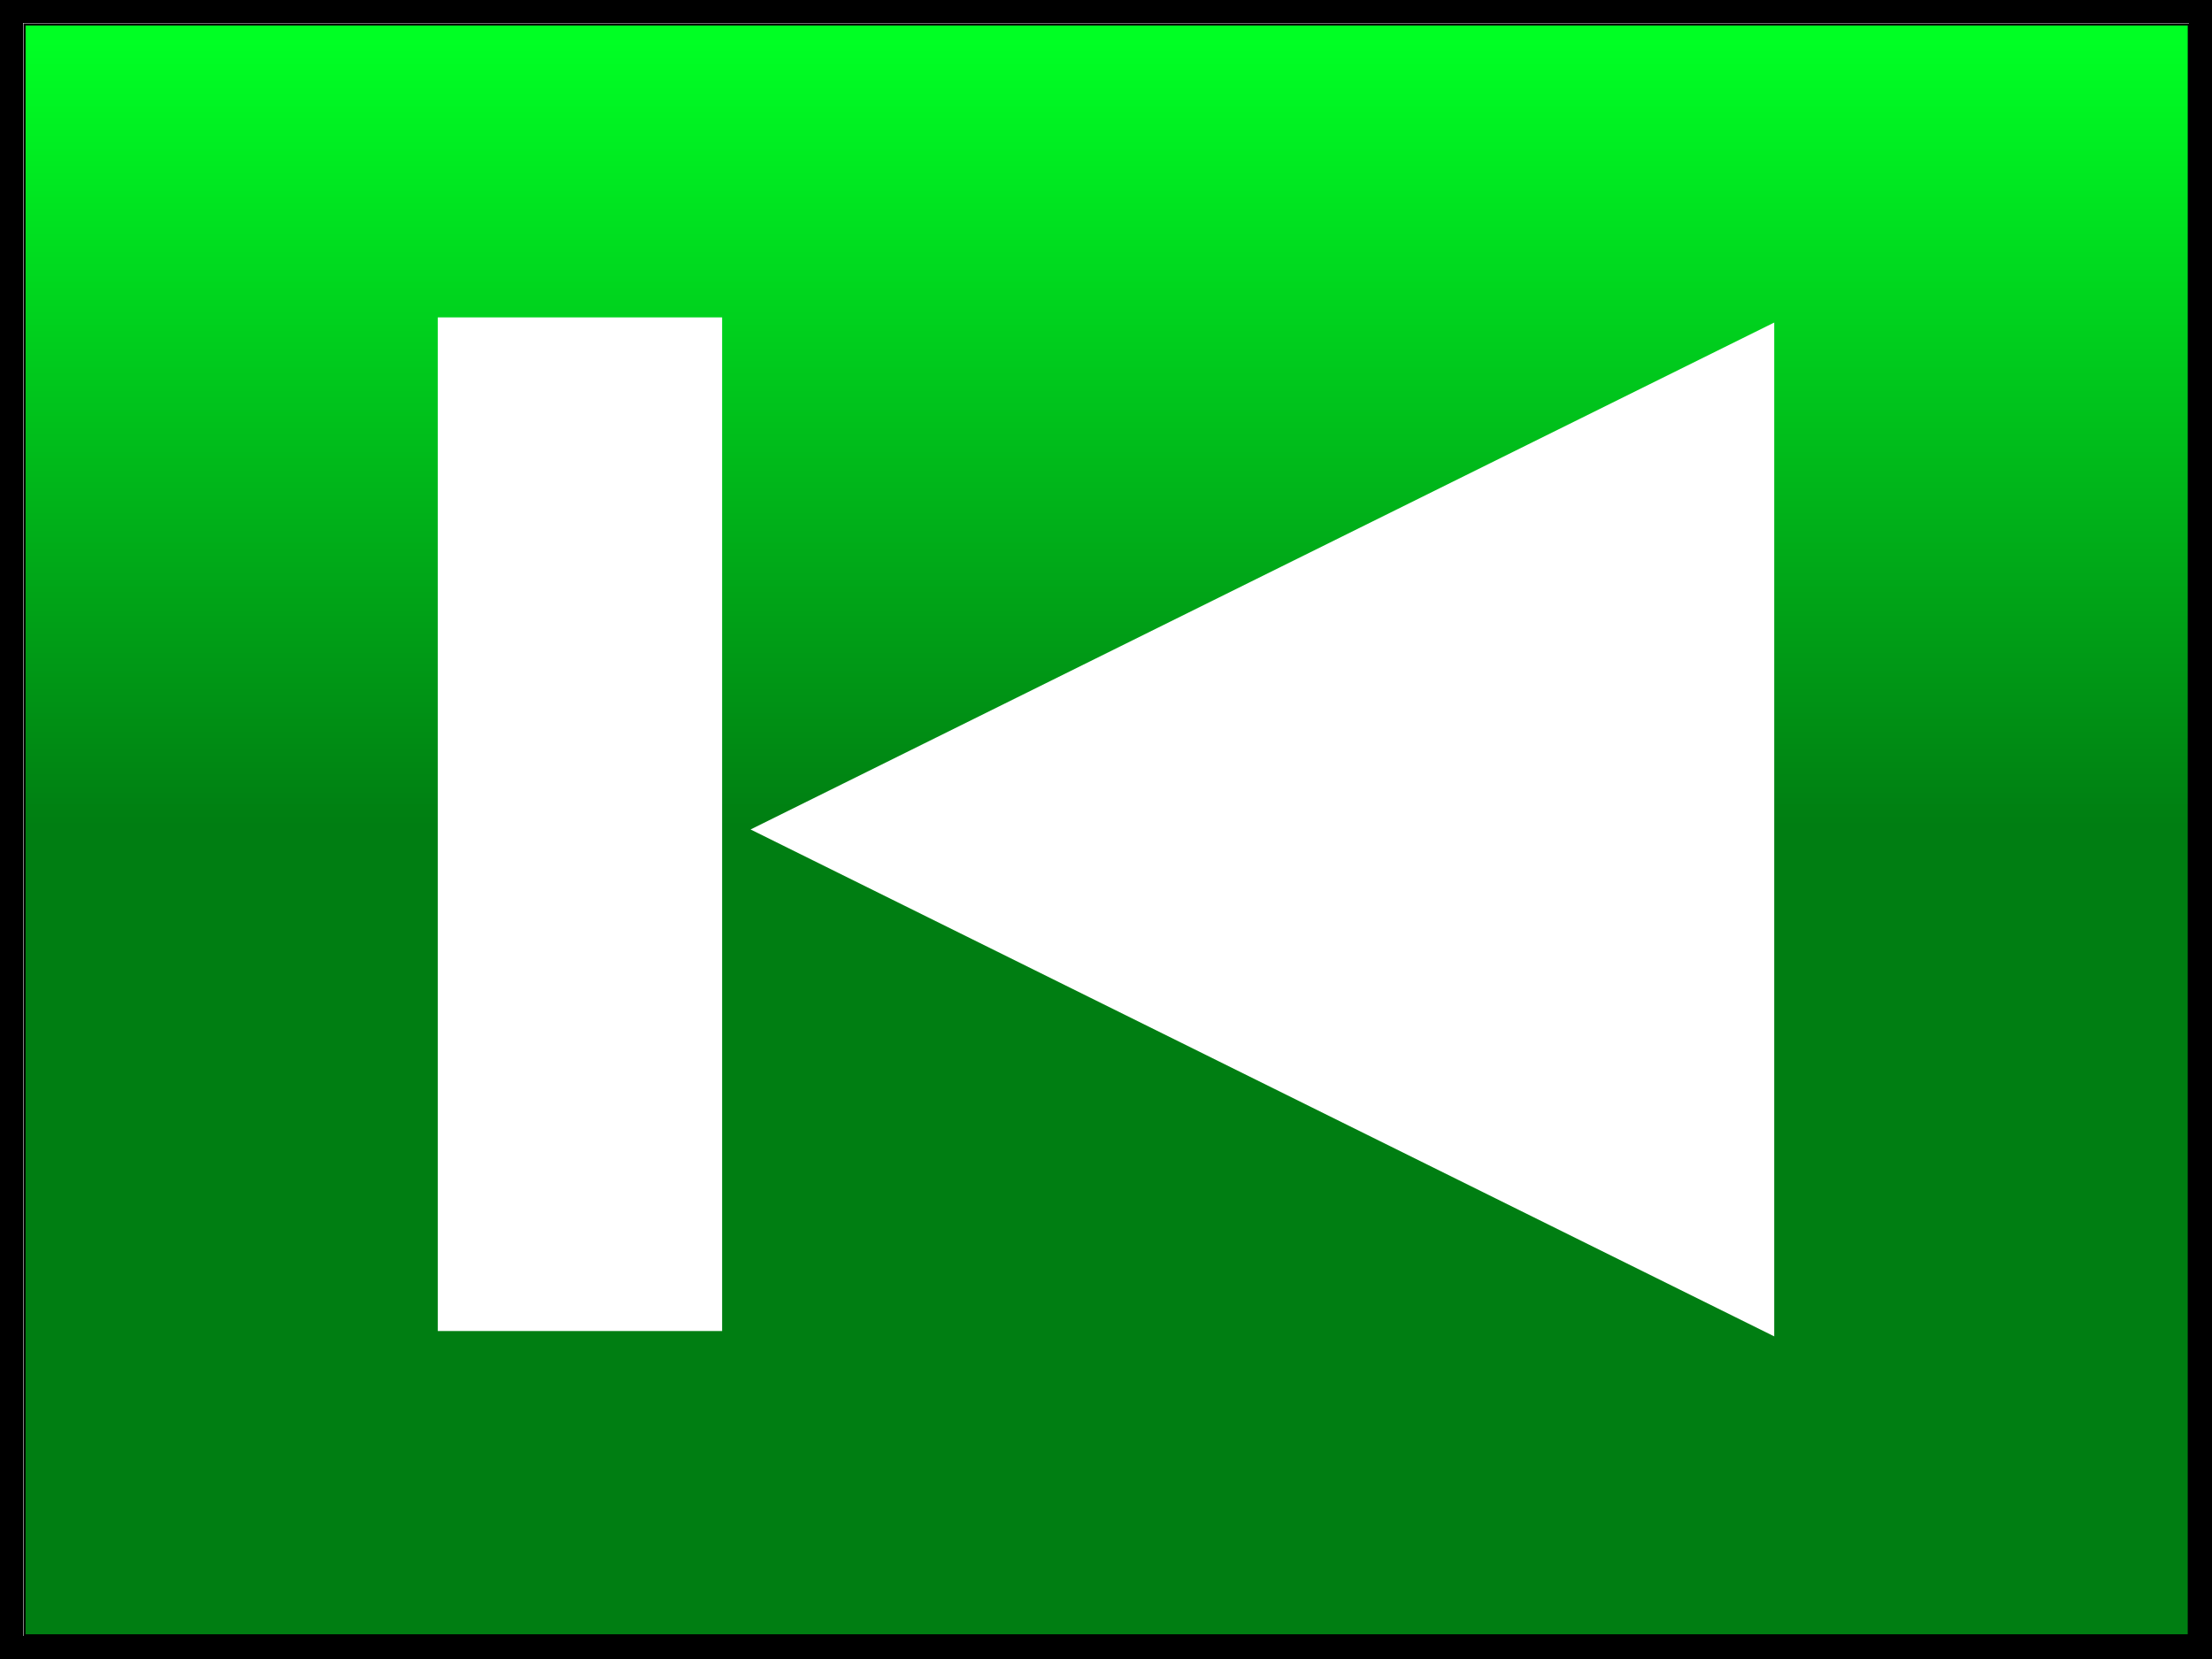 <?xml version="1.0" encoding="UTF-8" standalone="no"?>
<!-- Created with Inkscape (http://www.inkscape.org/) -->

<svg
   xmlns:dc="http://purl.org/dc/elements/1.1/"
   xmlns:cc="http://creativecommons.org/ns#"
   xmlns:rdf="http://www.w3.org/1999/02/22-rdf-syntax-ns#"
   xmlns:svg="http://www.w3.org/2000/svg"
   xmlns="http://www.w3.org/2000/svg"
   xmlns:xlink="http://www.w3.org/1999/xlink"
   xmlns:sodipodi="http://sodipodi.sourceforge.net/DTD/sodipodi-0.dtd"
   xmlns:inkscape="http://www.inkscape.org/namespaces/inkscape"
   width="48"
   height="36"
   id="svg2"
   version="1.1"
   inkscape:version="0.48.3.1 r9886"
   sodipodi:docname="button_next_down.svg">
  <rect width="100%" height="100%" fill="#333333" stroke="none"/>
  <defs
     id="defs4">
    <linearGradient
       id="linearGradient3788">
      <stop
         style="stop-color:#007e12;stop-opacity:1;"
         offset="0"
         id="stop3790" />
      <stop
         style="stop-color:#00ff24;stop-opacity:1;"
         offset="1"
         id="stop3792" />
    </linearGradient>
    <linearGradient
       inkscape:collect="always"
       id="linearGradient4190">
      <stop
         style="stop-color:#000000;stop-opacity:1;"
         offset="0"
         id="stop4192" />
      <stop
         style="stop-color:#000000;stop-opacity:0;"
         offset="1"
         id="stop4194" />
    </linearGradient>
    <linearGradient
       id="linearGradient3830">
      <stop
         style="stop-color:#e9e9e9;stop-opacity:1;"
         offset="0"
         id="stop3832" />
      <stop
         style="stop-color:#ffffff;stop-opacity:1;"
         offset="1"
         id="stop3834" />
    </linearGradient>
    <linearGradient
       id="linearGradient3830-9">
      <stop
         id="stop3832-8"
         offset="0"
         style="stop-color:#e9e9e9;stop-opacity:1;" />
      <stop
         id="stop3834-0"
         offset="1"
         style="stop-color:#ffffff;stop-opacity:1;" />
    </linearGradient>
    <linearGradient
       id="linearGradient3830-6">
      <stop
         id="stop3832-5"
         offset="0"
         style="stop-color:#e9e9e9;stop-opacity:1;" />
      <stop
         id="stop3834-7"
         offset="1"
         style="stop-color:#ffffff;stop-opacity:1;" />
    </linearGradient>
    <linearGradient
       id="linearGradient3830-1">
      <stop
         id="stop3832-9"
         offset="0"
         style="stop-color:#e9e9e9;stop-opacity:1;" />
      <stop
         id="stop3834-1"
         offset="1"
         style="stop-color:#ffffff;stop-opacity:1;" />
    </linearGradient>
    <linearGradient
       id="linearGradient3830-96">
      <stop
         id="stop3832-4"
         offset="0"
         style="stop-color:#e9e9e9;stop-opacity:1;" />
      <stop
         id="stop3834-8"
         offset="1"
         style="stop-color:#ffffff;stop-opacity:1;" />
    </linearGradient>
    <linearGradient
       id="linearGradient3830-98">
      <stop
         id="stop3832-41"
         offset="0"
         style="stop-color:#e9e9e9;stop-opacity:1;" />
      <stop
         id="stop3834-5"
         offset="1"
         style="stop-color:#ffffff;stop-opacity:1;" />
    </linearGradient>
    <linearGradient
       inkscape:collect="always"
       xlink:href="#linearGradient4190"
       id="linearGradient4196"
       x1="23.057"
       y1="17.92"
       x2="23.057"
       y2="-0.08"
       gradientUnits="userSpaceOnUse" />
    <linearGradient
       id="linearGradient3830-91">
      <stop
         id="stop3832-1"
         offset="0"
         style="stop-color:#e9e9e9;stop-opacity:1;" />
      <stop
         id="stop3834-9"
         offset="1"
         style="stop-color:#ffffff;stop-opacity:1;" />
    </linearGradient>
    <linearGradient
       inkscape:collect="always"
       xlink:href="#linearGradient3788"
       id="linearGradient3794"
       x1="23.057"
       y1="17.92"
       x2="23.057"
       y2="0.92"
       gradientUnits="userSpaceOnUse" />
    <linearGradient
       id="linearGradient3830-2">
      <stop
         id="stop3832-90"
         offset="0"
         style="stop-color:#e9e9e9;stop-opacity:1;" />
      <stop
         id="stop3834-4"
         offset="1"
         style="stop-color:#ffffff;stop-opacity:1;" />
    </linearGradient>
    <linearGradient
       id="linearGradient3830-3">
      <stop
         id="stop3832-0"
         offset="0"
         style="stop-color:#e9e9e9;stop-opacity:1;" />
      <stop
         id="stop3834-2"
         offset="1"
         style="stop-color:#ffffff;stop-opacity:1;" />
    </linearGradient>
    <linearGradient
       id="linearGradient3830-1-1">
      <stop
         style="stop-color:#e9e9e9;stop-opacity:1;"
         offset="0"
         id="stop3832-9-0" />
      <stop
         style="stop-color:#ffffff;stop-opacity:1;"
         offset="1"
         id="stop3834-1-8" />
    </linearGradient>
    <linearGradient
       id="linearGradient3830-6-9">
      <stop
         style="stop-color:#e9e9e9;stop-opacity:1;"
         offset="0"
         id="stop3832-5-7" />
      <stop
         style="stop-color:#ffffff;stop-opacity:1;"
         offset="1"
         id="stop3834-7-6" />
    </linearGradient>
    <linearGradient
       id="linearGradient3830-9-3">
      <stop
         style="stop-color:#e9e9e9;stop-opacity:1;"
         offset="0"
         id="stop3832-8-9" />
      <stop
         style="stop-color:#ffffff;stop-opacity:1;"
         offset="1"
         id="stop3834-0-8" />
    </linearGradient>
    <linearGradient
       id="linearGradient3830-32">
      <stop
         id="stop3832-2"
         offset="0"
         style="stop-color:#e9e9e9;stop-opacity:1;" />
      <stop
         id="stop3834-3"
         offset="1"
         style="stop-color:#ffffff;stop-opacity:1;" />
    </linearGradient>
  </defs>
  <sodipodi:namedview
     id="base"
     pagecolor="#ffffff"
     bordercolor="#666666"
     borderopacity="1.0"
     inkscape:pageopacity="0.0"
     inkscape:pageshadow="2"
     inkscape:zoom="7.919596"
     inkscape:cx="6.696144"
     inkscape:cy="20.940886"
     inkscape:document-units="px"
     inkscape:current-layer="layer1-13"
     showgrid="true"
     showguides="true"
     inkscape:guide-bbox="true"
     inkscape:snap-nodes="true"
     inkscape:window-width="1855"
     inkscape:window-height="1176"
     inkscape:window-x="65"
     inkscape:window-y="24"
     inkscape:window-maximized="1"
     fit-margin-top="0"
     fit-margin-left="0"
     fit-margin-right="0"
     fit-margin-bottom="0">
    <inkscape:grid
       type="xygrid"
       id="grid2998"
       empspacing="5"
       visible="true"
       enabled="true"
       snapvisiblegridlinesonly="true"
       originx="0.057px"
       originy="0.08px" />
    <sodipodi:guide
       orientation="0,1"
       position="-39.943,18.08"
       id="guide3000" />
  </sodipodi:namedview>
  <g
     inkscape:label="Layer 1"
     inkscape:groupmode="layer"
     id="layer1"
     transform="translate(0.057,-1016.442)">
    <g
       id="layer1-0"
       inkscape:label="Layer 1"
       transform="translate(7.88,13.379)"
       style="fill:#ff0000">
      <g
         transform="translate(41.529,4.392)"
         id="layer1-1"
         inkscape:label="Layer 1"
         style="fill:#ff0000" />
      <g
         transform="translate(28.353,-1.688)"
         id="layer1-8"
         inkscape:label="Layer 1"
         style="fill:#b3b3b3">
        <g
           transform="translate(-7.49,3.03)"
           id="layer1-13"
           inkscape:label="Layer 1"
           style="fill:#cccccc">
          <rect
             style="fill:#ffffff;fill-opacity:1;stroke:#000000;stroke-width:1;stroke-linejoin:miter;stroke-miterlimit:4;stroke-dasharray:none"
             id="rect4118"
             width="48"
             height="36"
             x="-28.8"
             y="1001.72" />
          <path
             style="fill:url(#linearGradient3794);fill-opacity:1;stroke:#000000;stroke-width:0.045;stroke-linejoin:miter;stroke-miterlimit:4;stroke-dasharray:none"
             d="m 0.532,18.009 0,-17.478 23.482,0 23.482,0 0,17.478 0,17.478 -23.482,0 -23.482,0 0,-17.478 z"
             id="path3018"
             inkscape:connector-curvature="0"
             transform="translate(-28.8,1001.72)" />
          <g
             transform="matrix(-1,0,0,1,-18.602,-1.424)"
             id="layer1-7"
             inkscape:label="Layer 1">
            <g
               transform="translate(-28.302,-20.218)"
               id="layer1-6"
               inkscape:label="Layer 1">
              <g
                 style="fill:#ff0000"
                 transform="translate(7.88,13.379)"
                 inkscape:label="Layer 1"
                 id="layer1-0-6">
                <path
                   style="fill:#ffffff;stroke:#b3b3b3;stroke-width:0;stroke-linecap:butt;stroke-linejoin:miter;stroke-miterlimit:4;stroke-opacity:1;stroke-dasharray:none"
                   d="m -7.88,1016.983 22.213,11 -22.213,11 z"
                   id="path2996"
                   inkscape:connector-curvature="0"
                   sodipodi:nodetypes="cccc" />
                <g
                   style="fill:#ff0000"
                   inkscape:label="Layer 1"
                   id="layer1-1-0"
                   transform="translate(41.529,4.392)" />
                <g
                   style="fill:#ffffff"
                   inkscape:label="Layer 1"
                   id="layer1-2"
                   transform="matrix(0.617,0,0,0.611,12.482,396.485)">
                  <rect
                     style="fill:#ffffff;fill-opacity:1;stroke:#b3b3b3;stroke-width:0;stroke-linejoin:miter;stroke-miterlimit:4;stroke-dasharray:none"
                     id="rect3899-3"
                     width="10"
                     height="36"
                     x="4"
                     y="1015.362" />
                </g>
              </g>
            </g>
          </g>
        </g>
      </g>
    </g>
  </g>
</svg>
